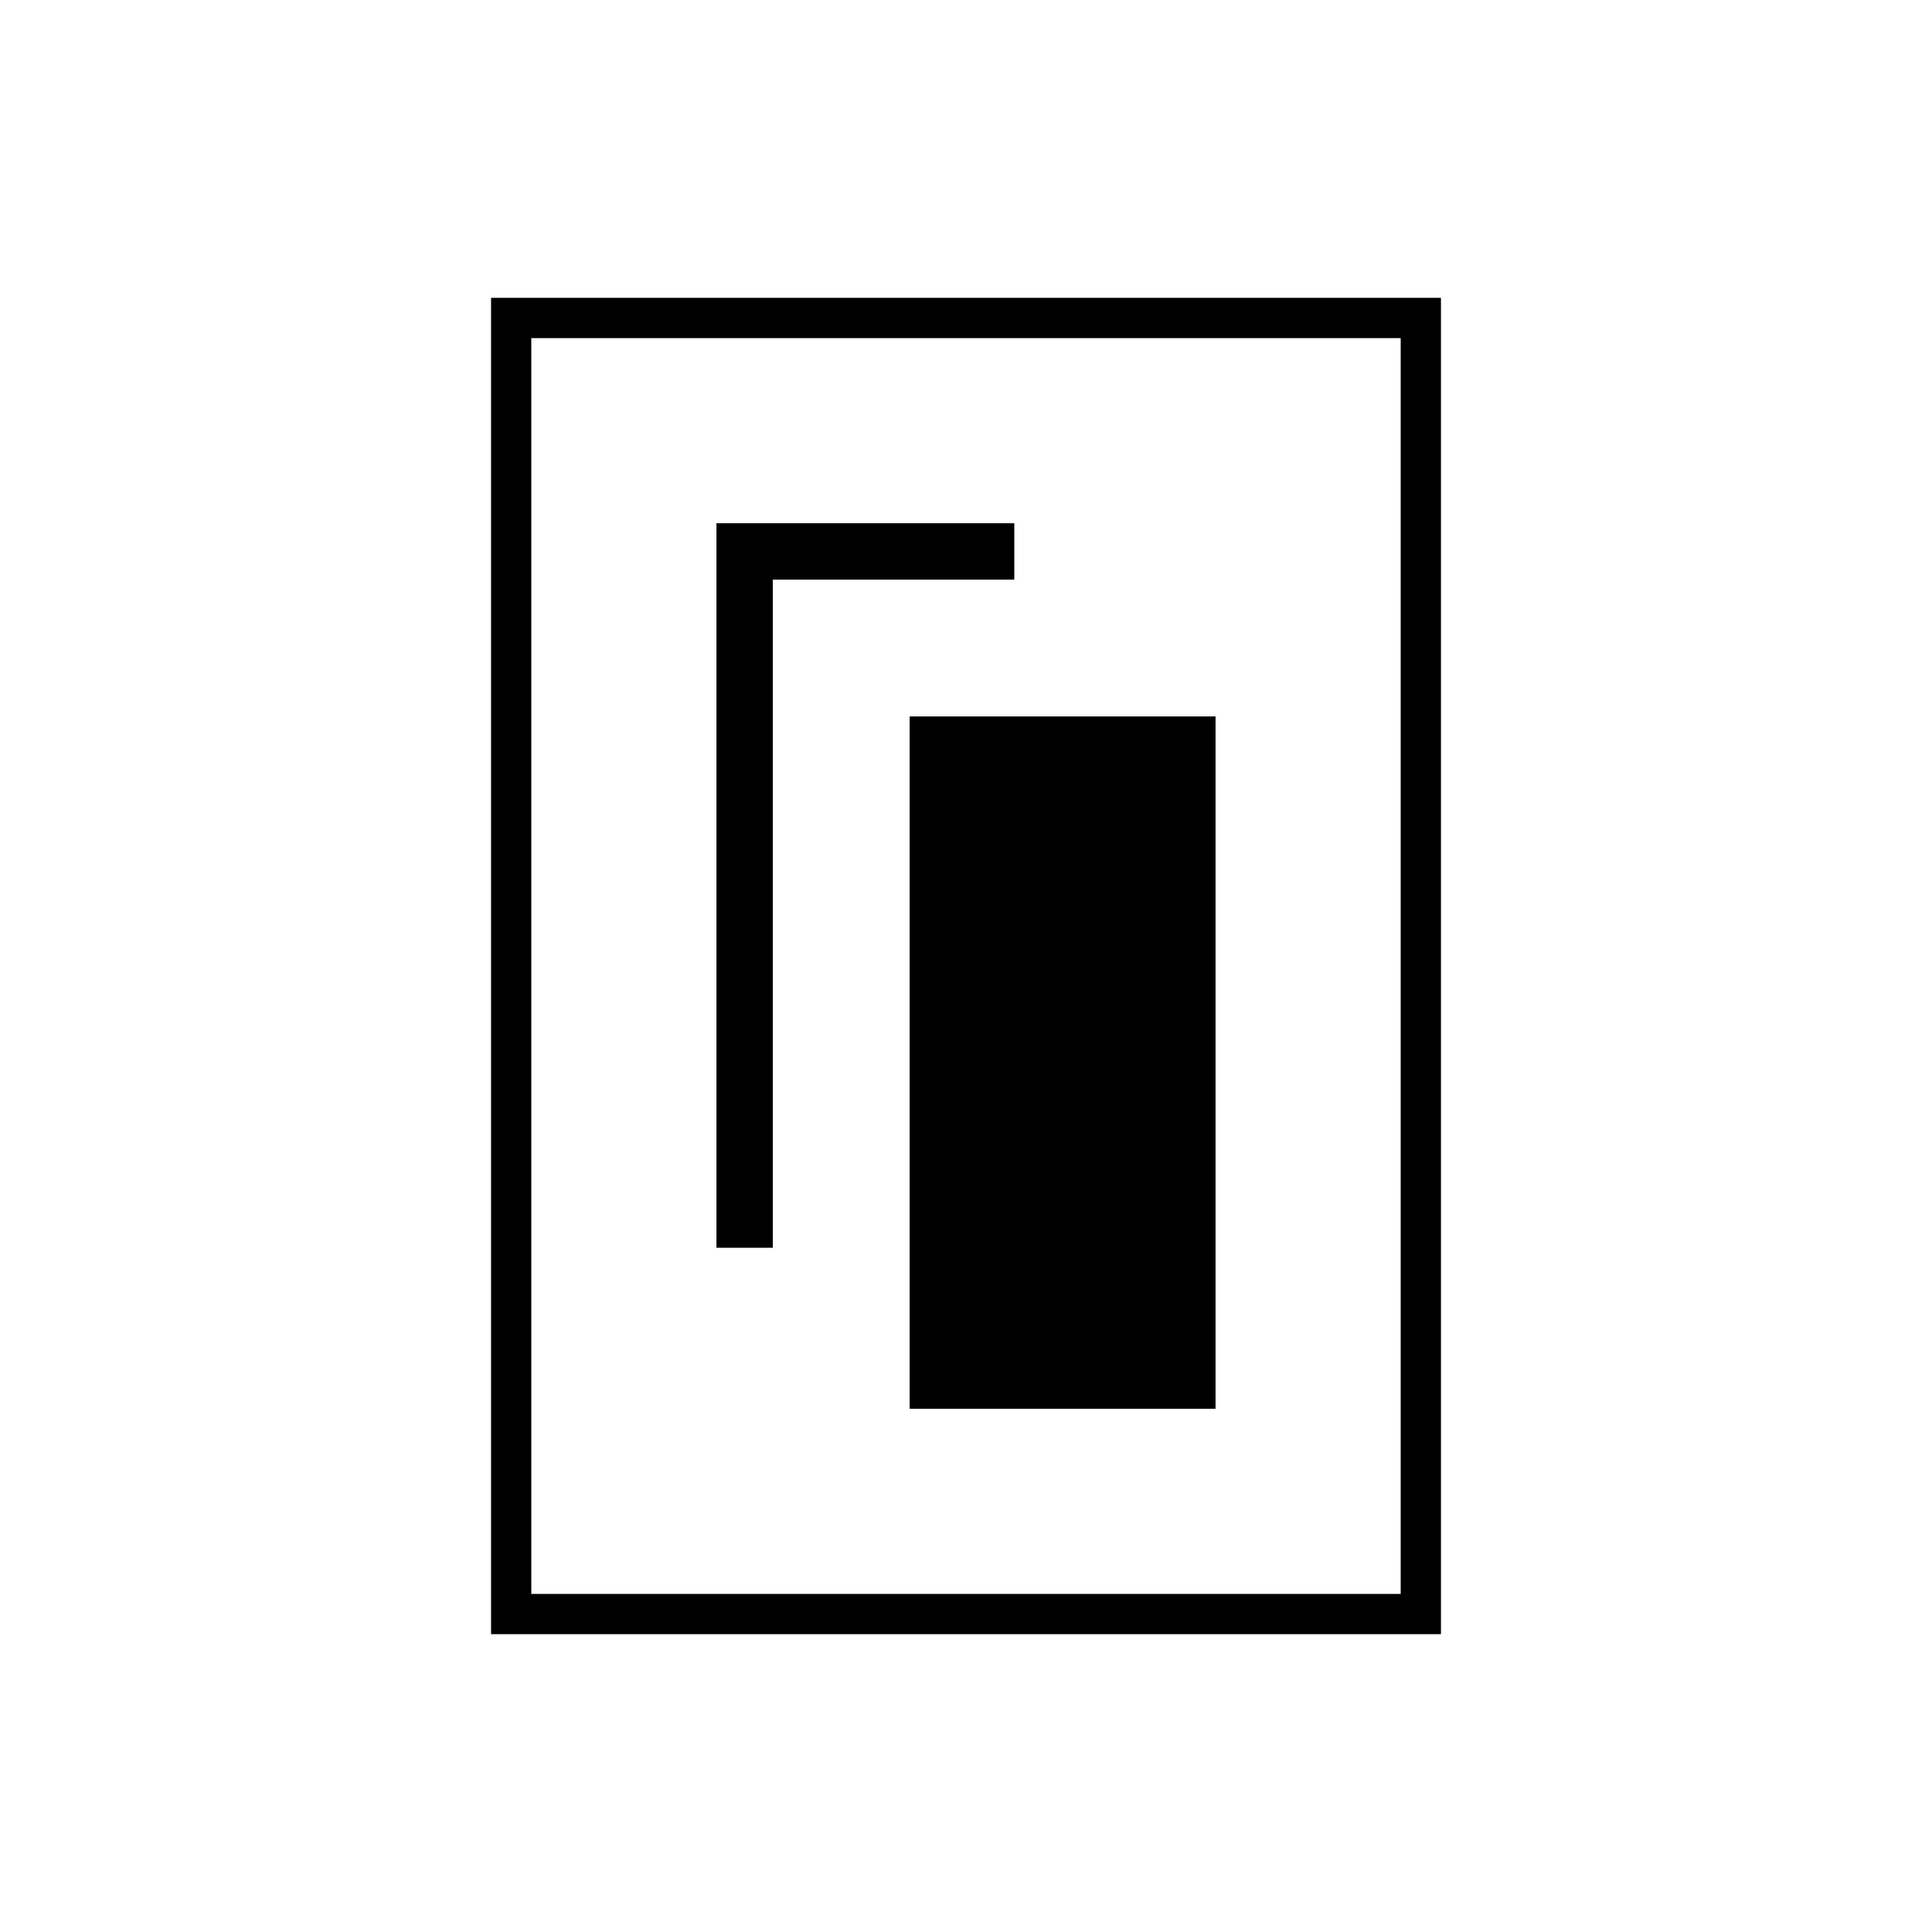 <svg xmlns="http://www.w3.org/2000/svg" height="20" viewBox="0 -960 960 960" width="20"><path d="M452-260h152v-344H452v344Zm-96-80h28v-332h120v-28H356v360Zm360 192H244v-664h472v664Zm-20-20v-624H264v624h432Zm0-624H264h432Z"/></svg>